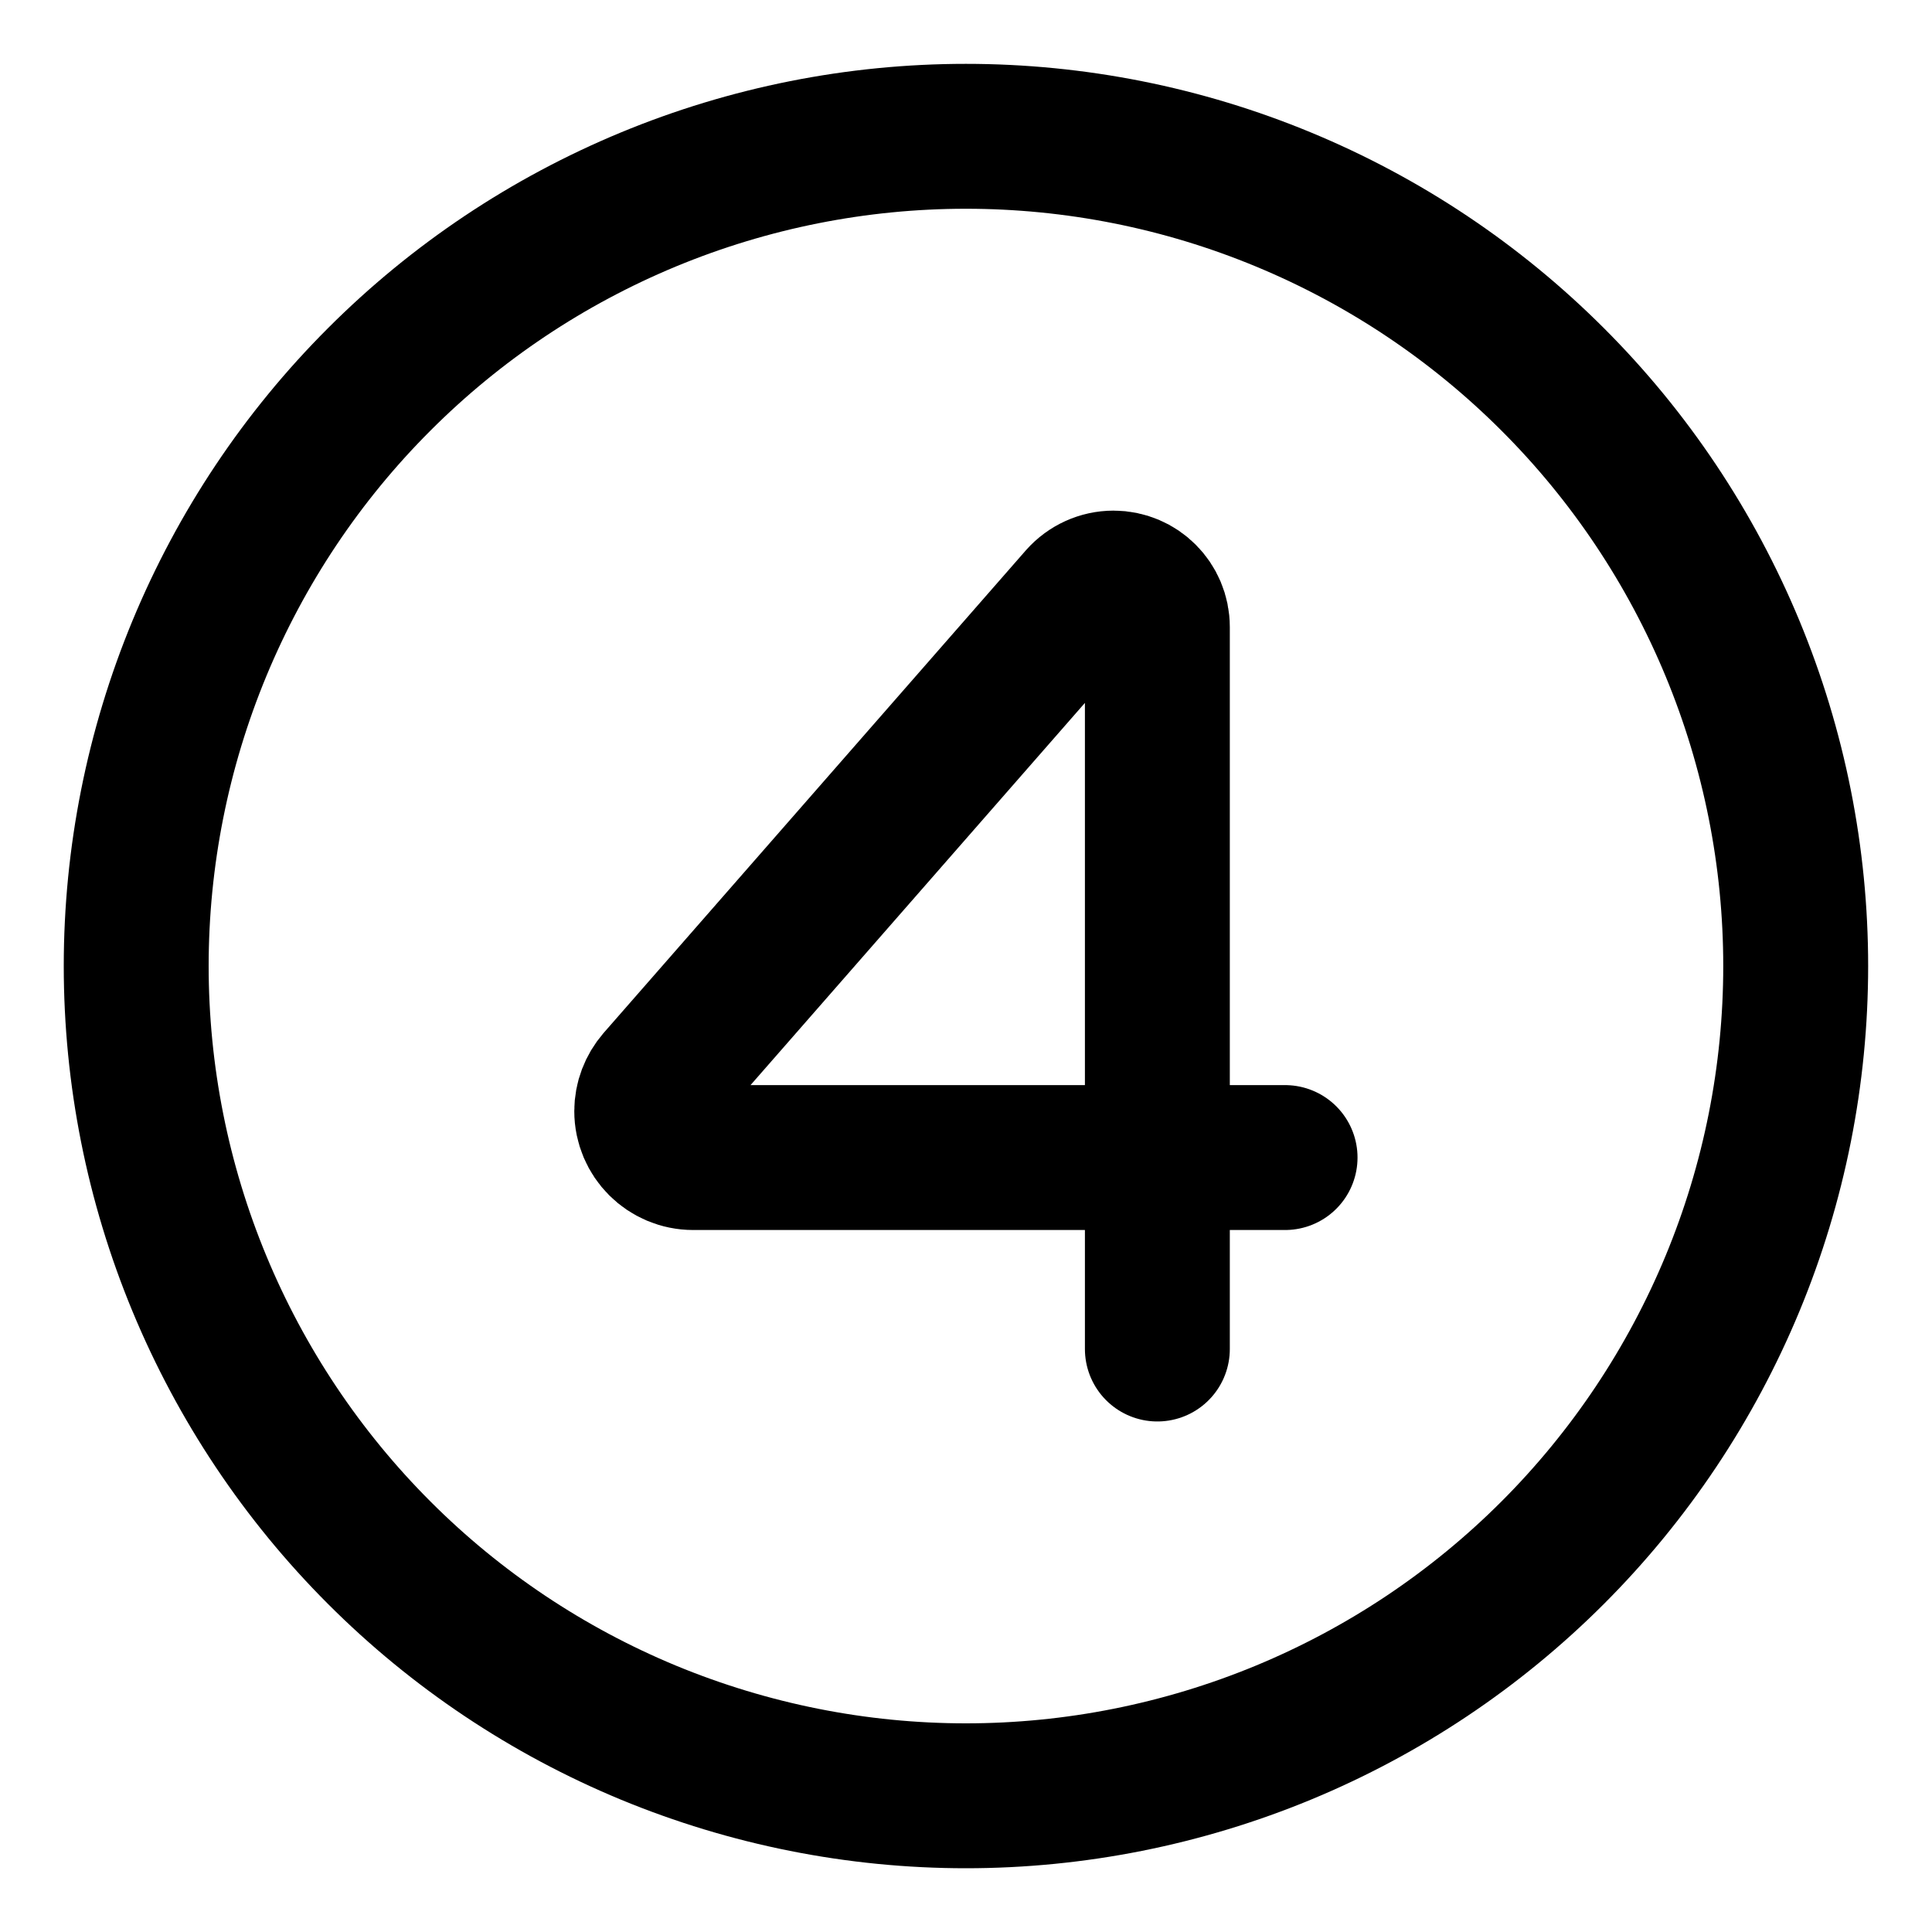 <svg width="20" height="20" viewBox="0 0 20 20" fill="none" xmlns="http://www.w3.org/2000/svg">
<g id="number-four-circle-26" clip-path="url(#clip0_47_146433)">
<g id="number-four-circle--number-four-circle-mathematics-equation-text">
<path id="Vector 7" d="M13.303 11.983H7.176C6.91 11.983 6.695 11.768 6.695 11.502C6.695 11.386 6.738 11.274 6.814 11.186L11.184 6.191C11.271 6.093 11.396 6.036 11.527 6.036C11.778 6.036 11.981 6.24 11.981 6.491V13.965" stroke="black" stroke-width="1.5" stroke-linecap="round" stroke-linejoin="round"/>
<path id="Ellipse 1518" d="M1.41 10C1.41 11.128 1.632 12.245 2.064 13.287C2.496 14.329 3.128 15.276 3.926 16.074C4.723 16.872 5.67 17.504 6.712 17.936C7.755 18.367 8.871 18.59 9.999 18.59C11.127 18.59 12.244 18.367 13.286 17.936C14.329 17.504 15.275 16.872 16.073 16.074C16.871 15.276 17.503 14.329 17.935 13.287C18.367 12.245 18.589 11.128 18.589 10C18.589 8.872 18.367 7.756 17.935 6.713C17.503 5.671 16.871 4.724 16.073 3.927C15.275 3.129 14.329 2.497 13.286 2.065C12.244 1.633 11.127 1.411 9.999 1.411C8.871 1.411 7.755 1.633 6.712 2.065C5.67 2.497 4.723 3.129 3.926 3.927C3.128 4.724 2.496 5.671 2.064 6.713C1.632 7.756 1.41 8.872 1.41 10Z" stroke="black" stroke-width="1.5" stroke-linecap="round" stroke-linejoin="round"/>
</g>
</g>
<defs>
<clipPath id="clip0_47_146433">
<rect width="20" height="20" fill="white"/>
</clipPath>
</defs>
</svg>
